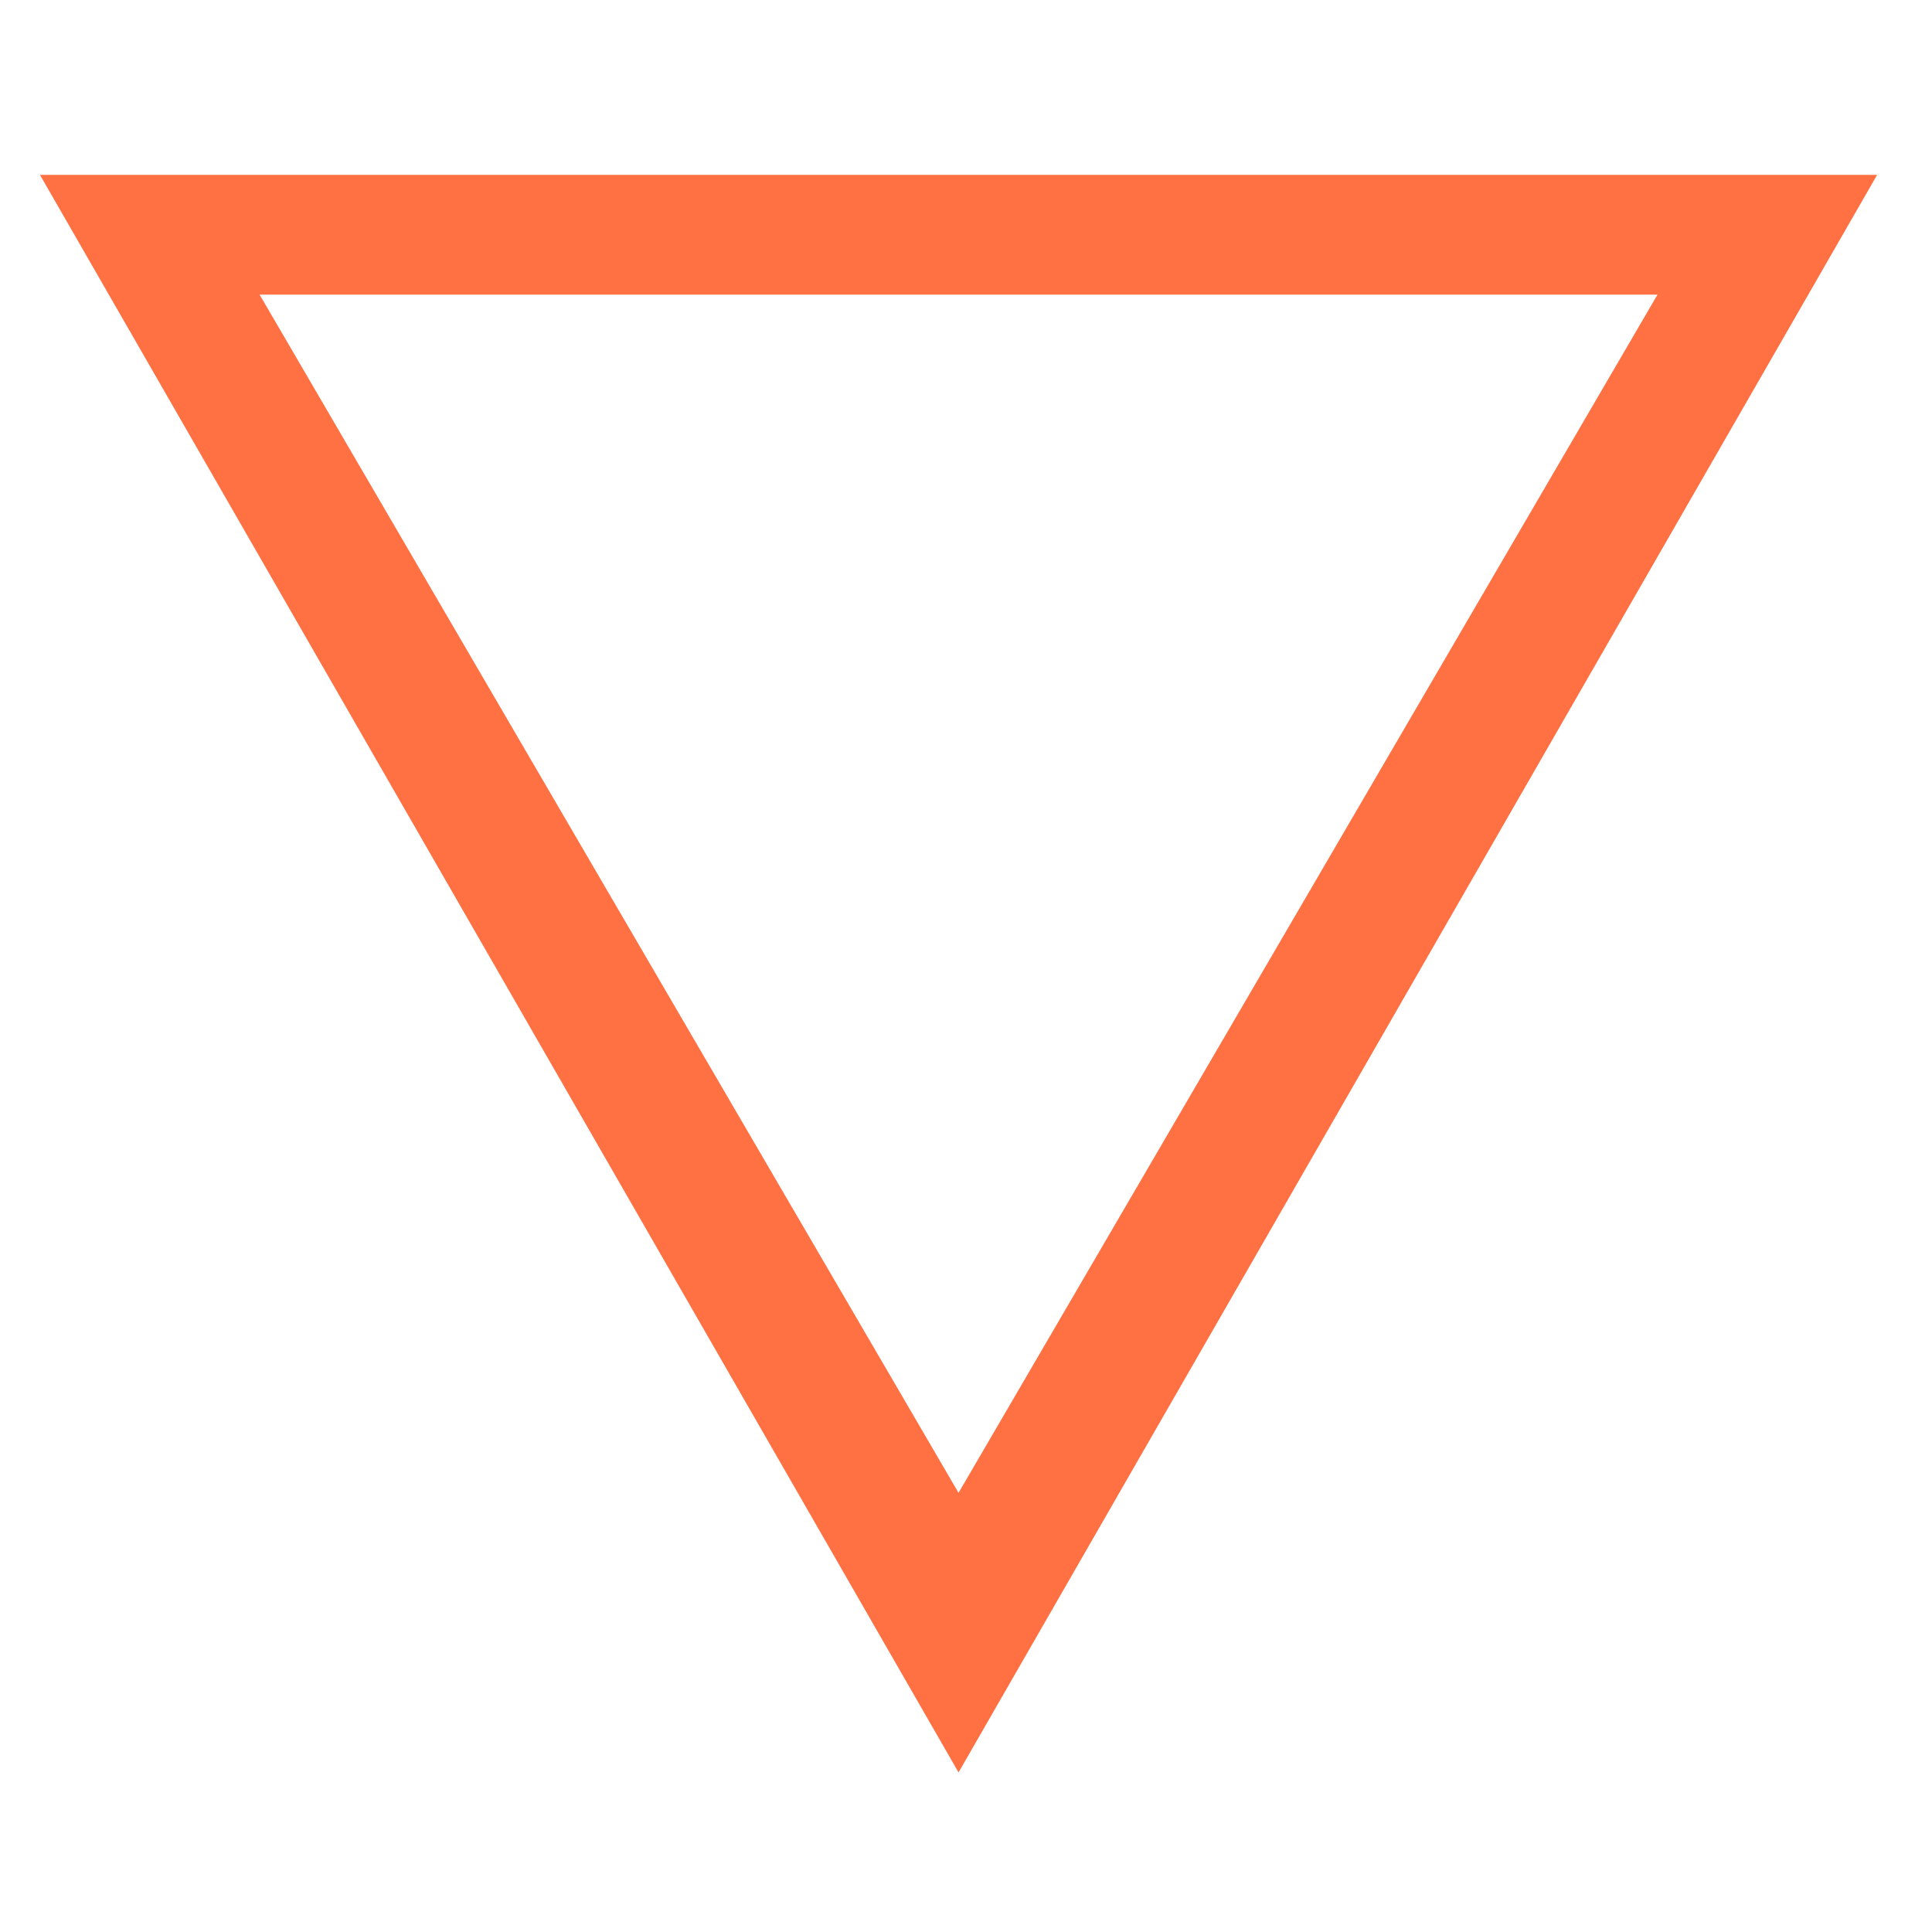 <?xml version="1.0" encoding="UTF-8"?>
<svg xmlns="http://www.w3.org/2000/svg" xmlns:xlink="http://www.w3.org/1999/xlink" width="512pt" height="512pt" viewBox="0 0 512 512" version="1.1">
<g id="surface1">
<path style=" stroke:none;fill-rule:nonzero;fill:rgb(100%,43.922%,26.275%);fill-opacity:1;" d="M 254.023 469.711 L 10.586 46.336 L 497.465 46.336 Z M 254.023 395.621 L 439.25 78.09 L 68.797 78.09 Z M 254.023 395.621 "/>
</g>
</svg>
